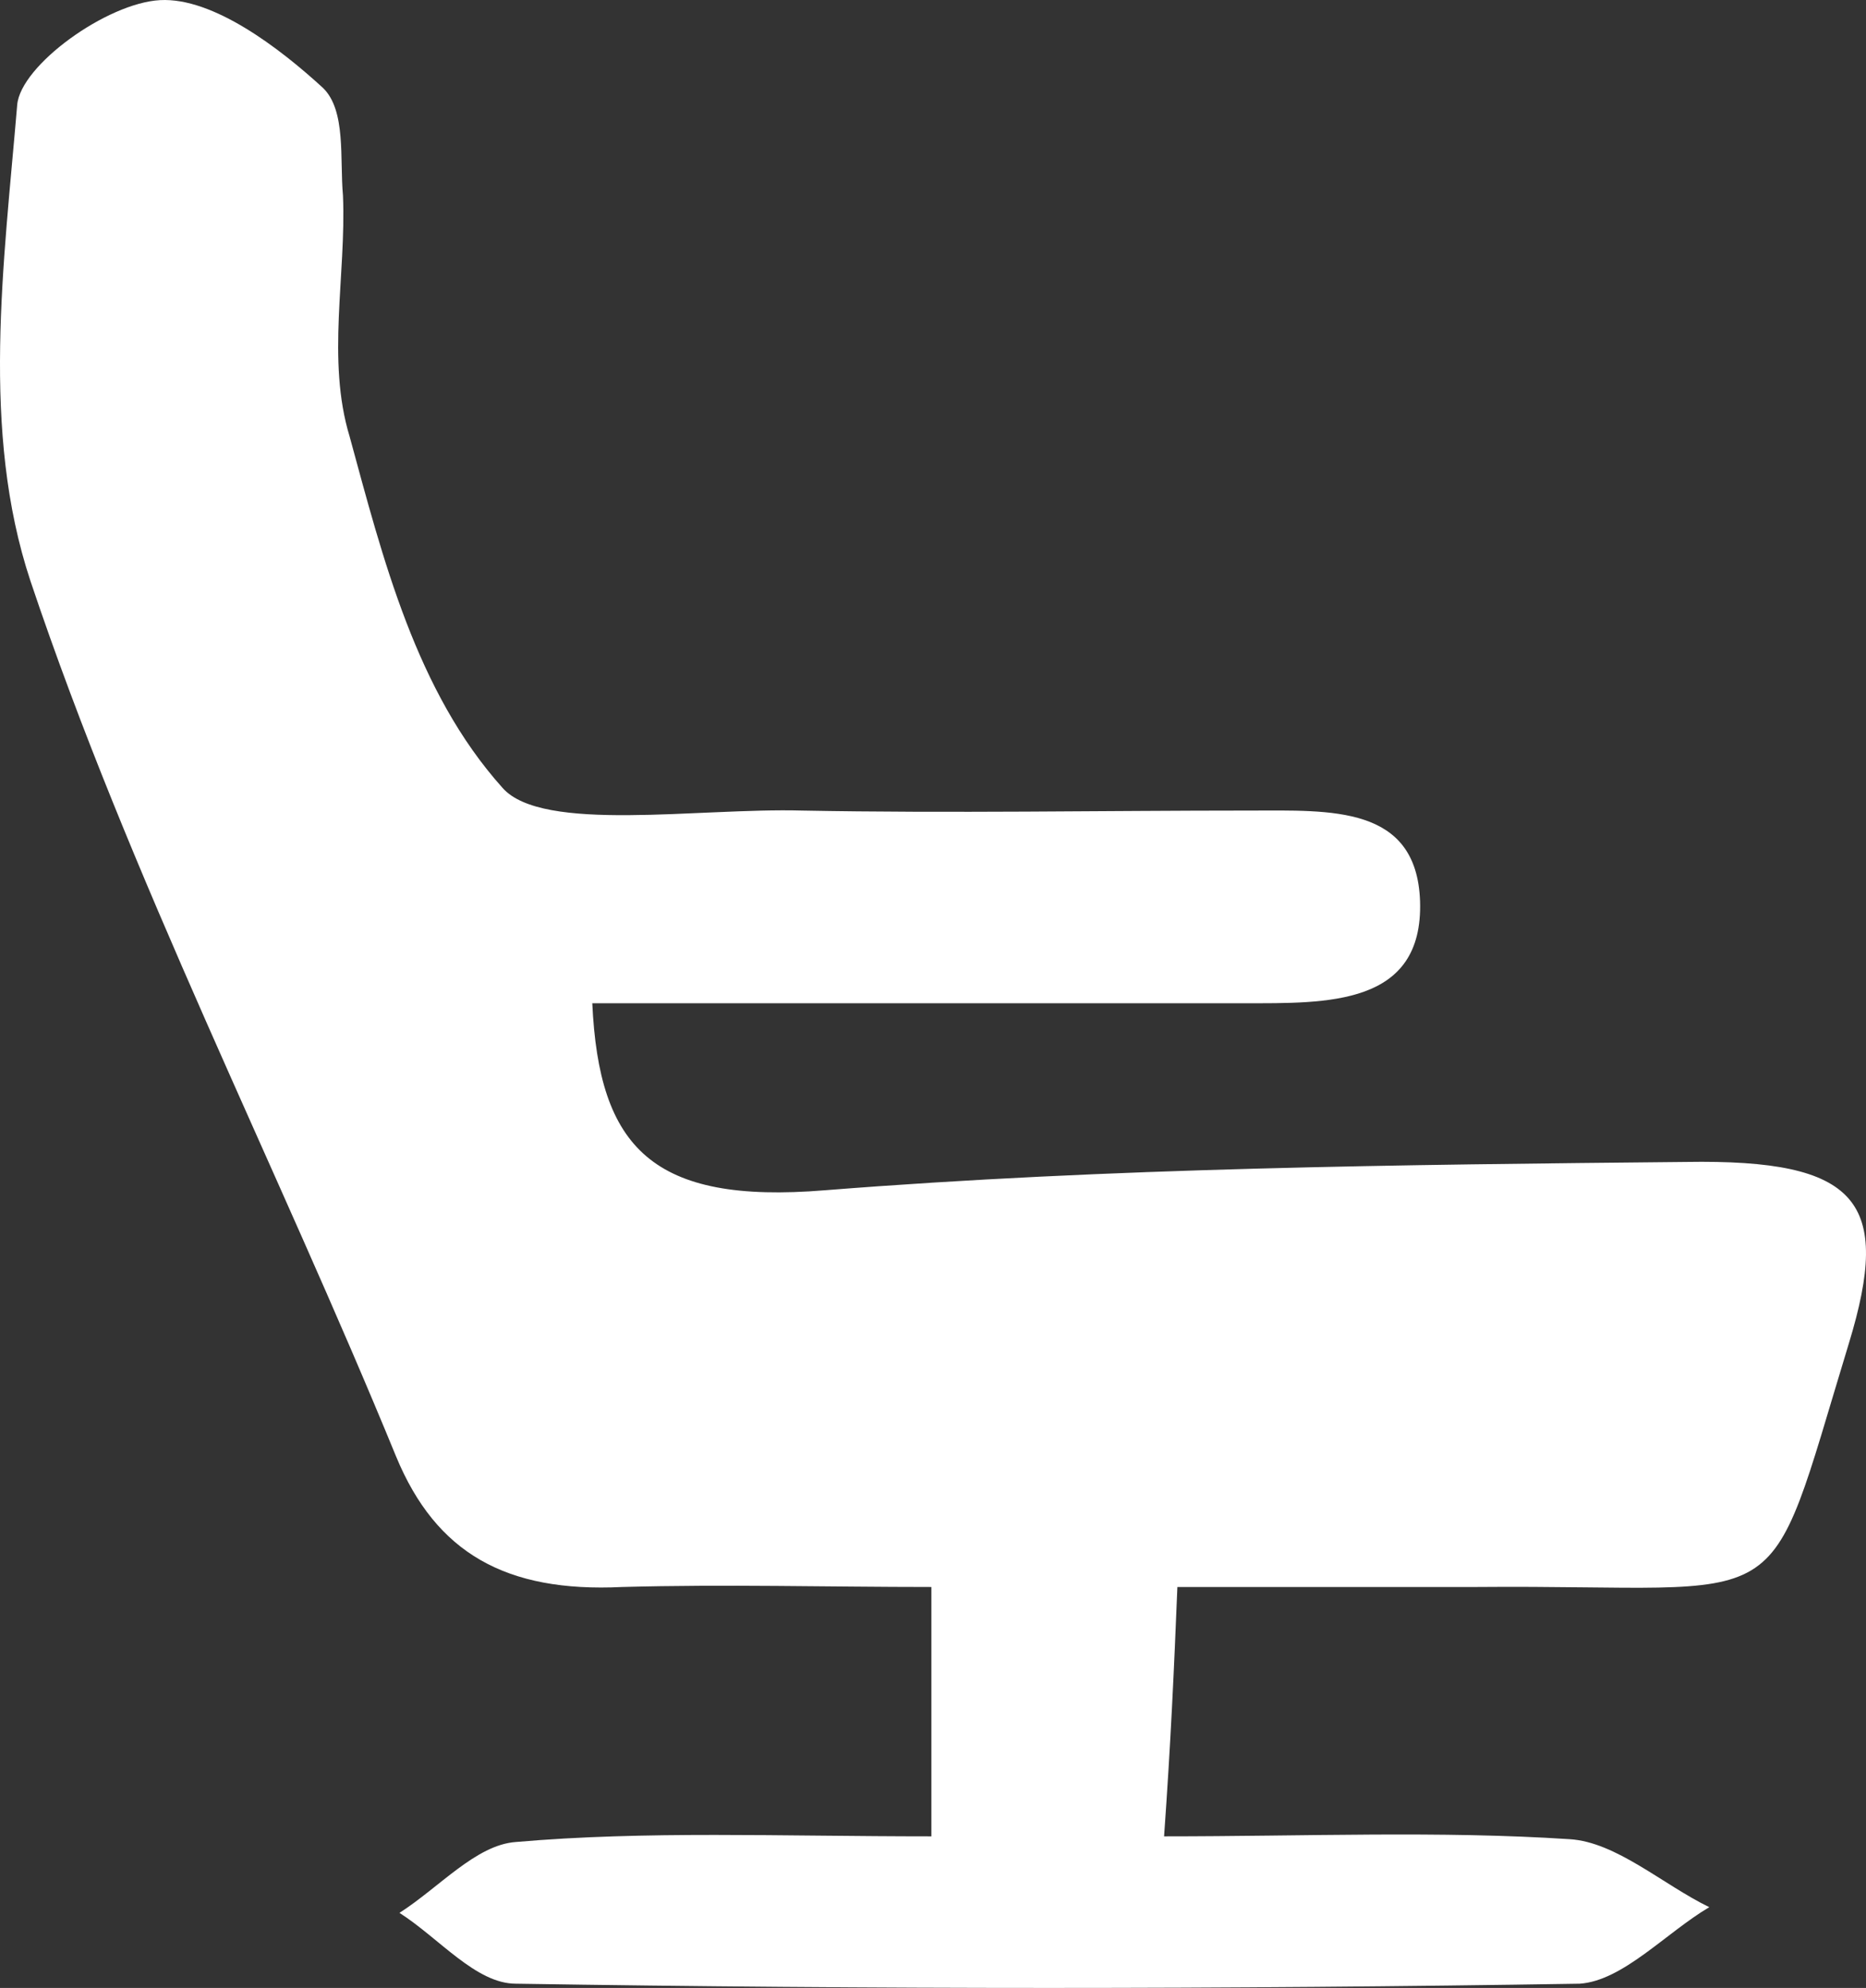 <svg width="61" height="65" viewBox="0 0 61 65" fill="none" xmlns="http://www.w3.org/2000/svg">
<rect x="0" y="0" width="61" height="65" fill="#333333" stroke="none"/>
<path d="M30.447 60.043C30.447 57.264 30.447 54.947 30.447 51.89C27.078 51.89 23.709 51.797 20.34 51.89C16.537 52.075 14.255 50.778 12.95 47.627C9.038 38.084 4.257 28.726 0.996 18.998C-0.634 14.087 0.127 8.62 0.562 3.432C0.67 2.135 3.496 0.096 5.235 0.004C6.973 -0.089 9.147 1.579 10.56 2.876C11.32 3.617 11.103 5.192 11.212 6.397C11.32 8.991 10.668 11.771 11.429 14.272C12.516 18.256 13.602 22.611 16.428 25.761C17.732 27.244 22.84 26.41 26.209 26.503C31.099 26.595 35.989 26.503 40.88 26.503C43.488 26.503 46.313 26.317 46.422 29.468C46.531 32.896 43.379 32.803 40.662 32.803C33.599 32.803 26.643 32.803 19.362 32.803C19.58 37.528 21.318 39.381 26.969 38.918C36.315 38.177 45.77 38.084 55.116 37.992C60.767 37.899 61.854 39.289 60.441 43.921C57.615 53.187 58.811 51.797 48.27 51.89C45.227 51.89 42.184 51.89 38.489 51.89C38.38 54.577 38.272 56.986 38.054 60.043C42.727 60.043 47.074 59.858 51.312 60.136C52.834 60.228 54.355 61.618 55.877 62.359C54.464 63.193 53.051 64.768 51.639 64.861C40.119 65.046 28.491 65.046 16.863 64.861C15.559 64.861 14.363 63.379 13.059 62.545C14.363 61.711 15.559 60.321 16.863 60.228C21.101 59.858 25.448 60.043 30.447 60.043Z" fill="white"/>
</svg>
